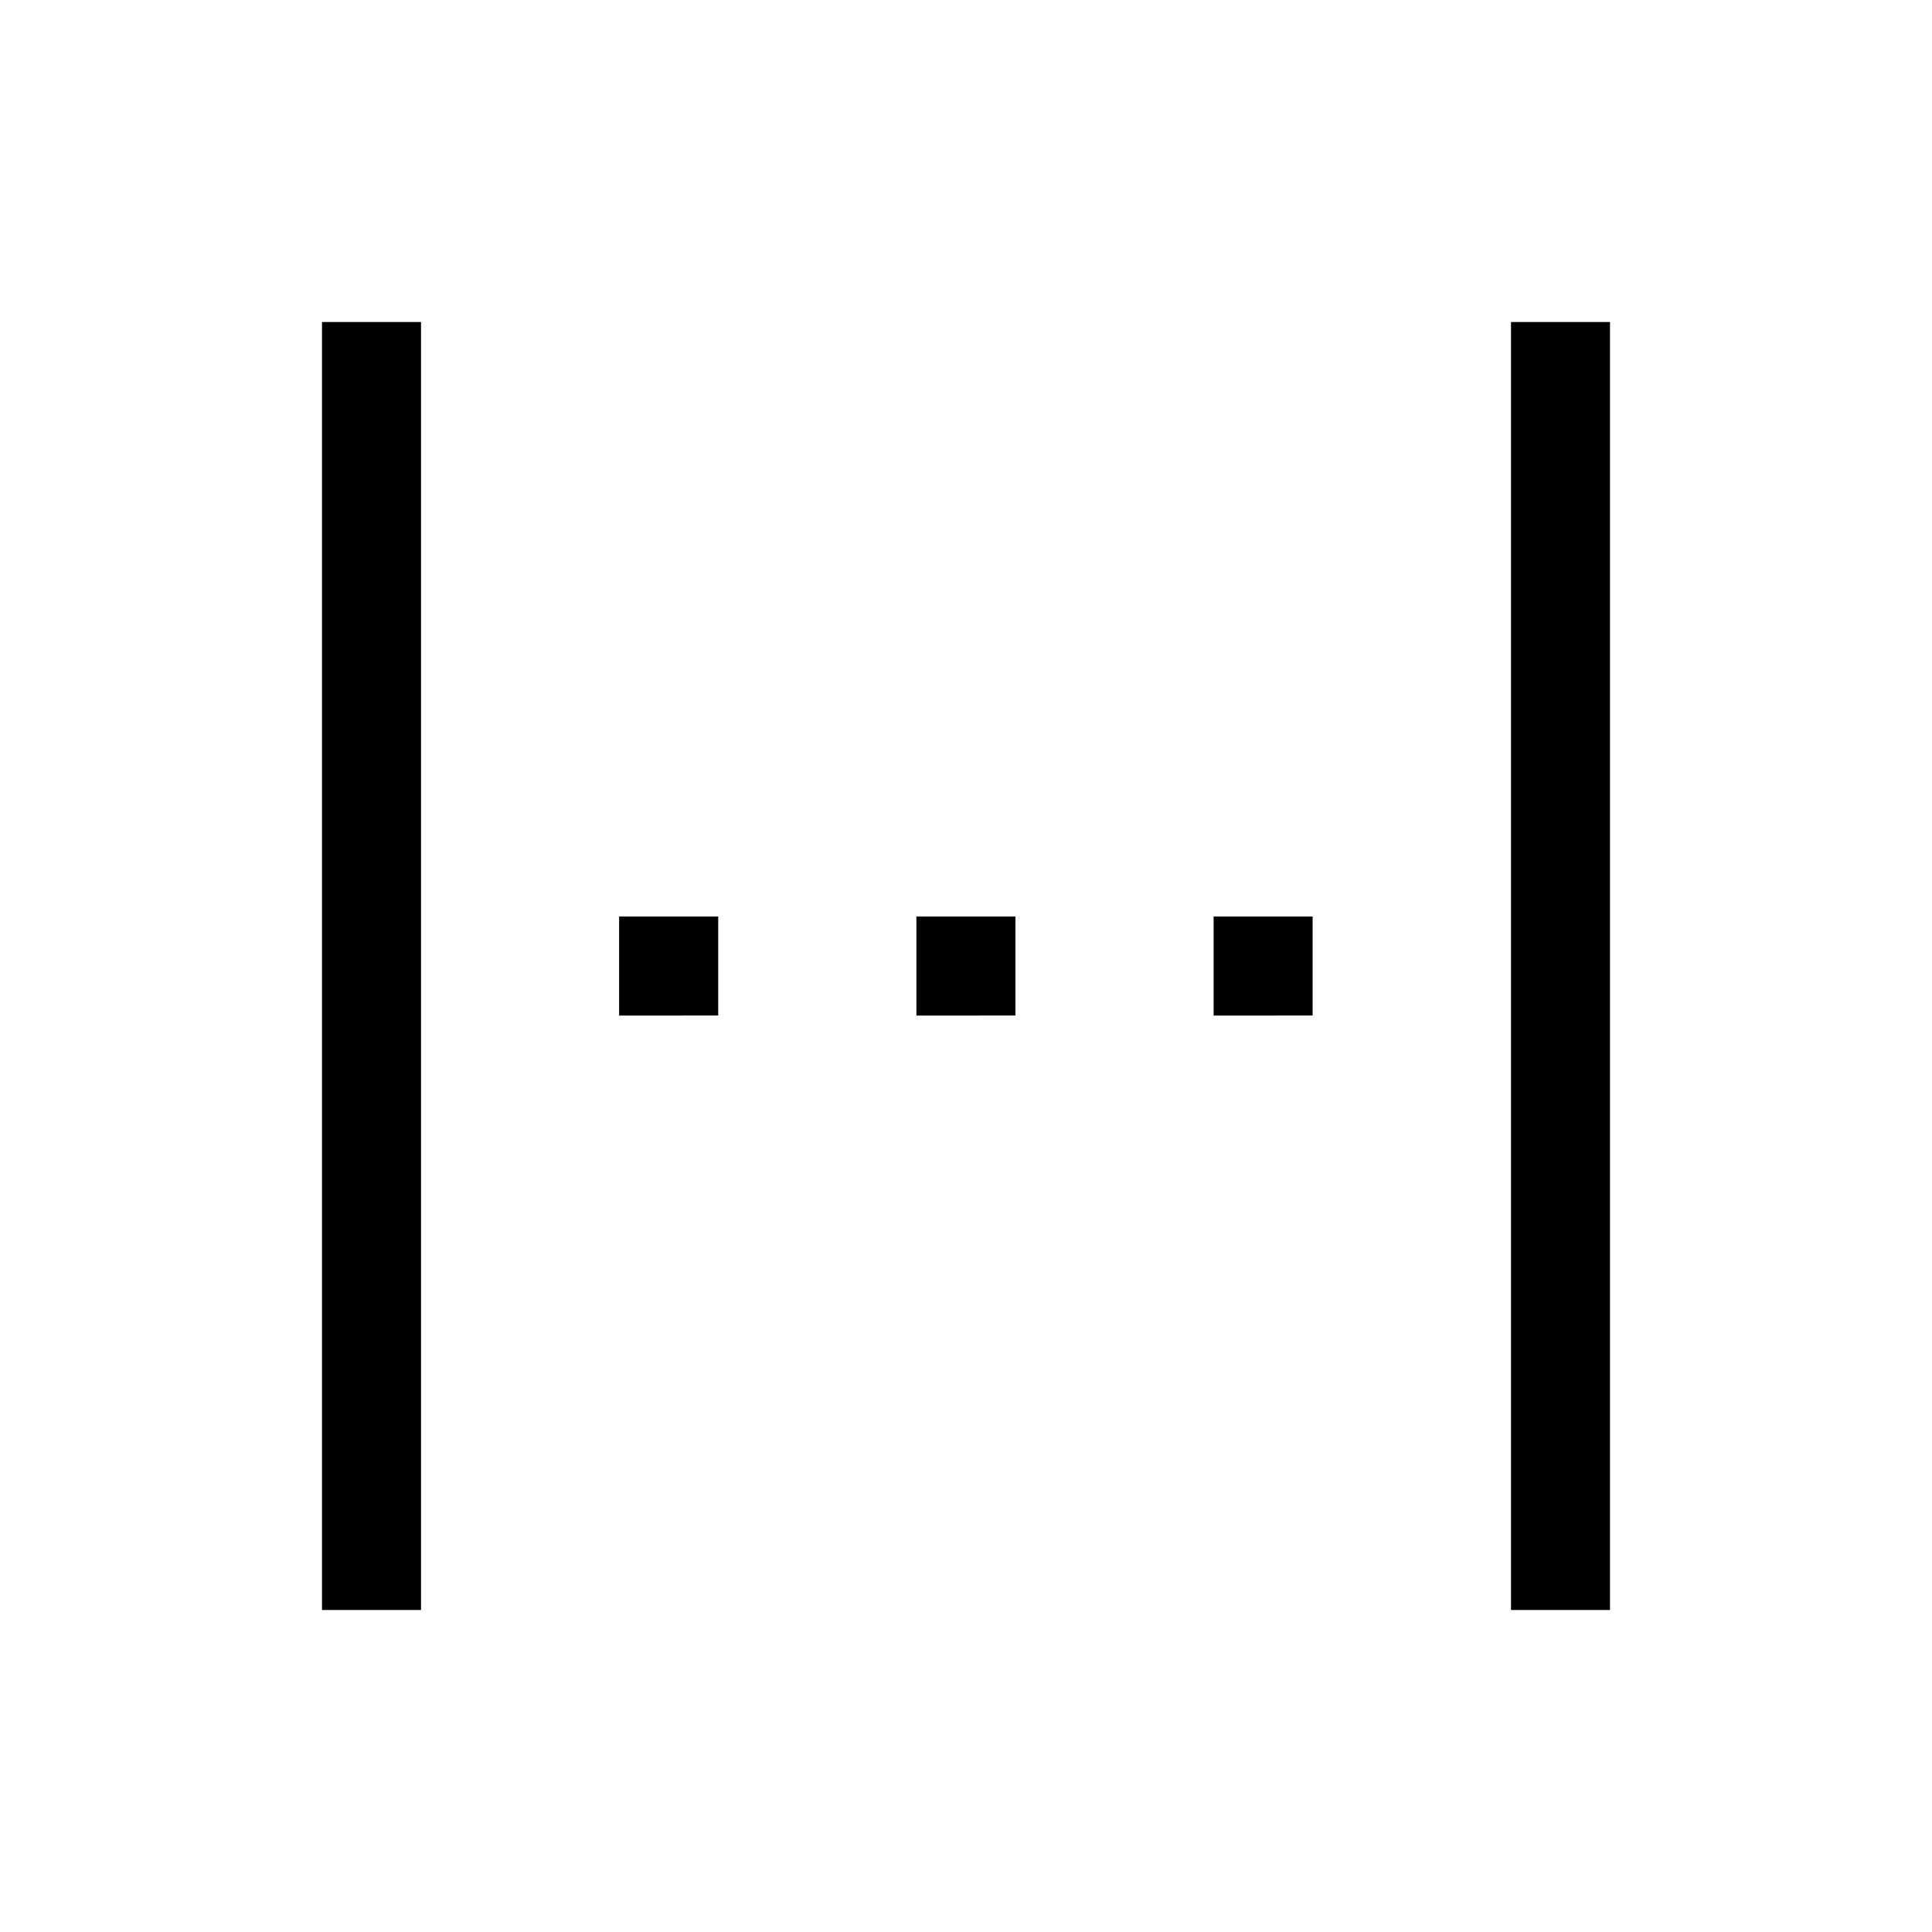 <svg xmlns="http://www.w3.org/2000/svg" width="1em" height="1em" viewBox="0 0 24 24"><path fill="currentColor" d="M4 20V4h1.23v16zm14.77 0V4H20v16zM7.691 12.616v-1.231h1.231v1.23zm3.693 0v-1.231h1.23v1.23zm3.692 0v-1.231h1.23v1.23z"/></svg>